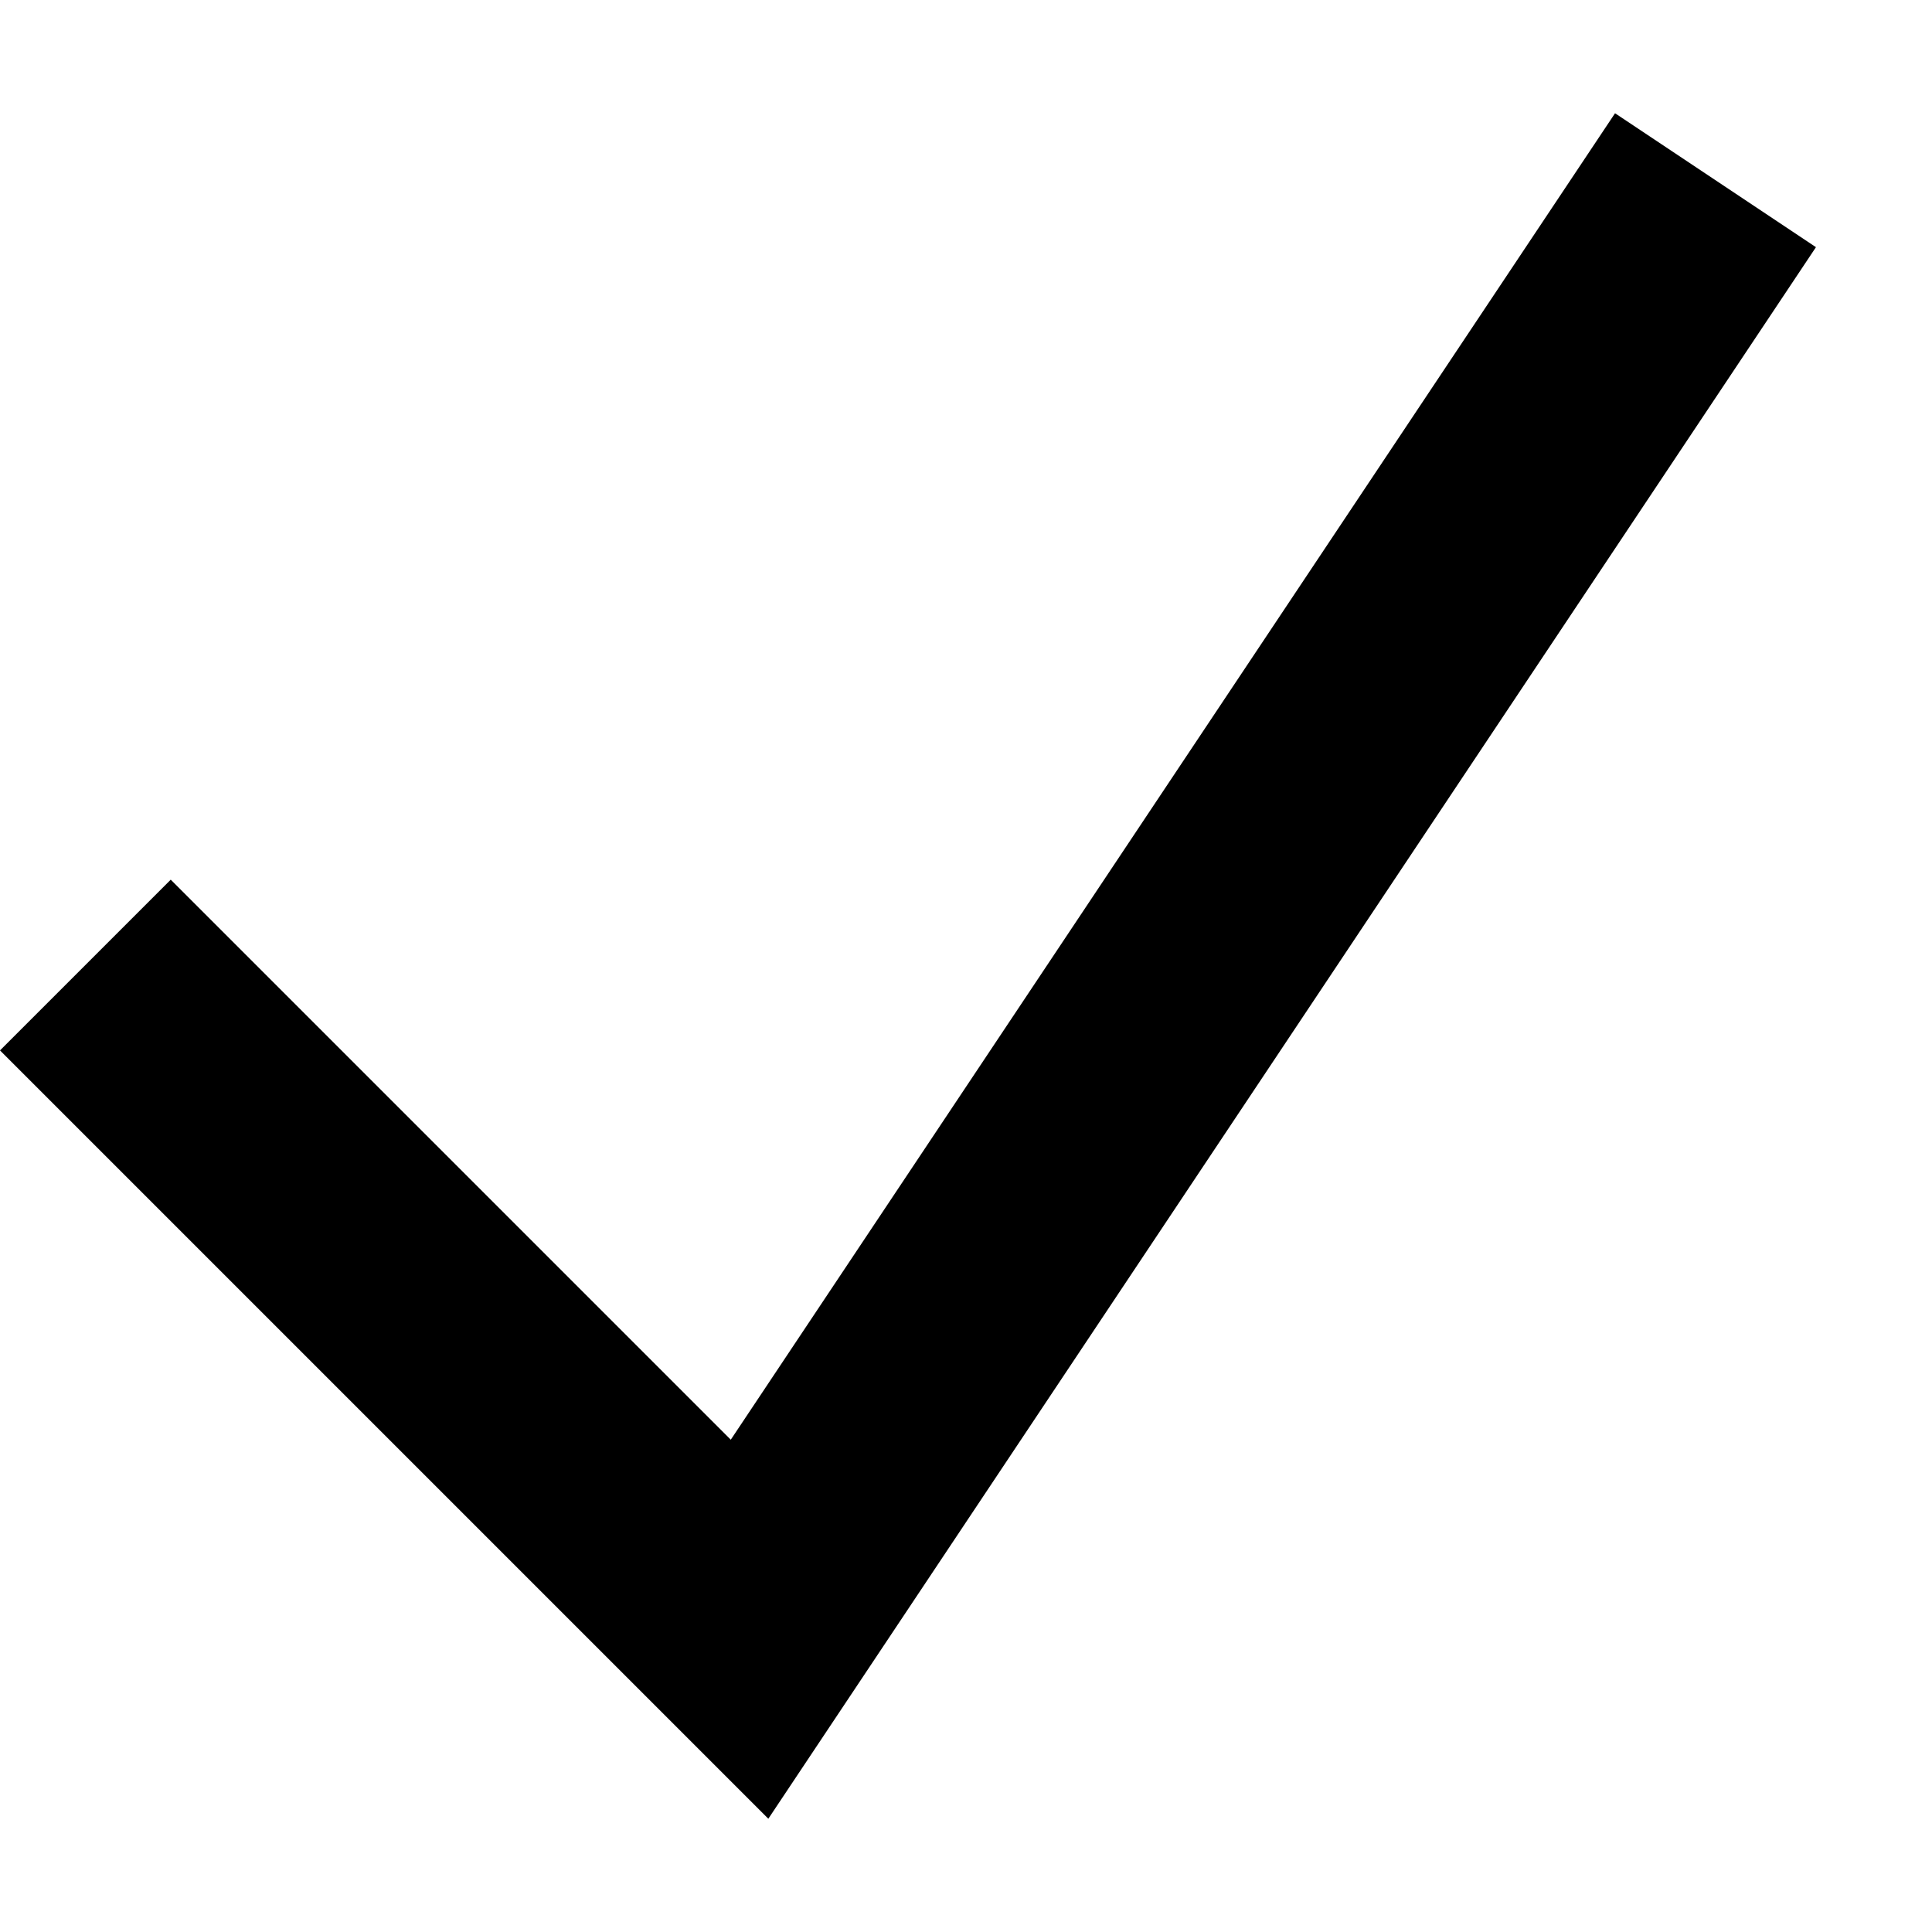 <svg width="16" height="16" viewBox="0 0 16 16" fill="none" xmlns="http://www.w3.org/2000/svg">
<path fill-rule="evenodd" clip-rule="evenodd" d="M15.039 2.047L6.363 15.062L0 8.699L1.414 7.285L6.052 11.923L13.375 0.938L15.039 2.047Z" fill="black"/>
</svg>

